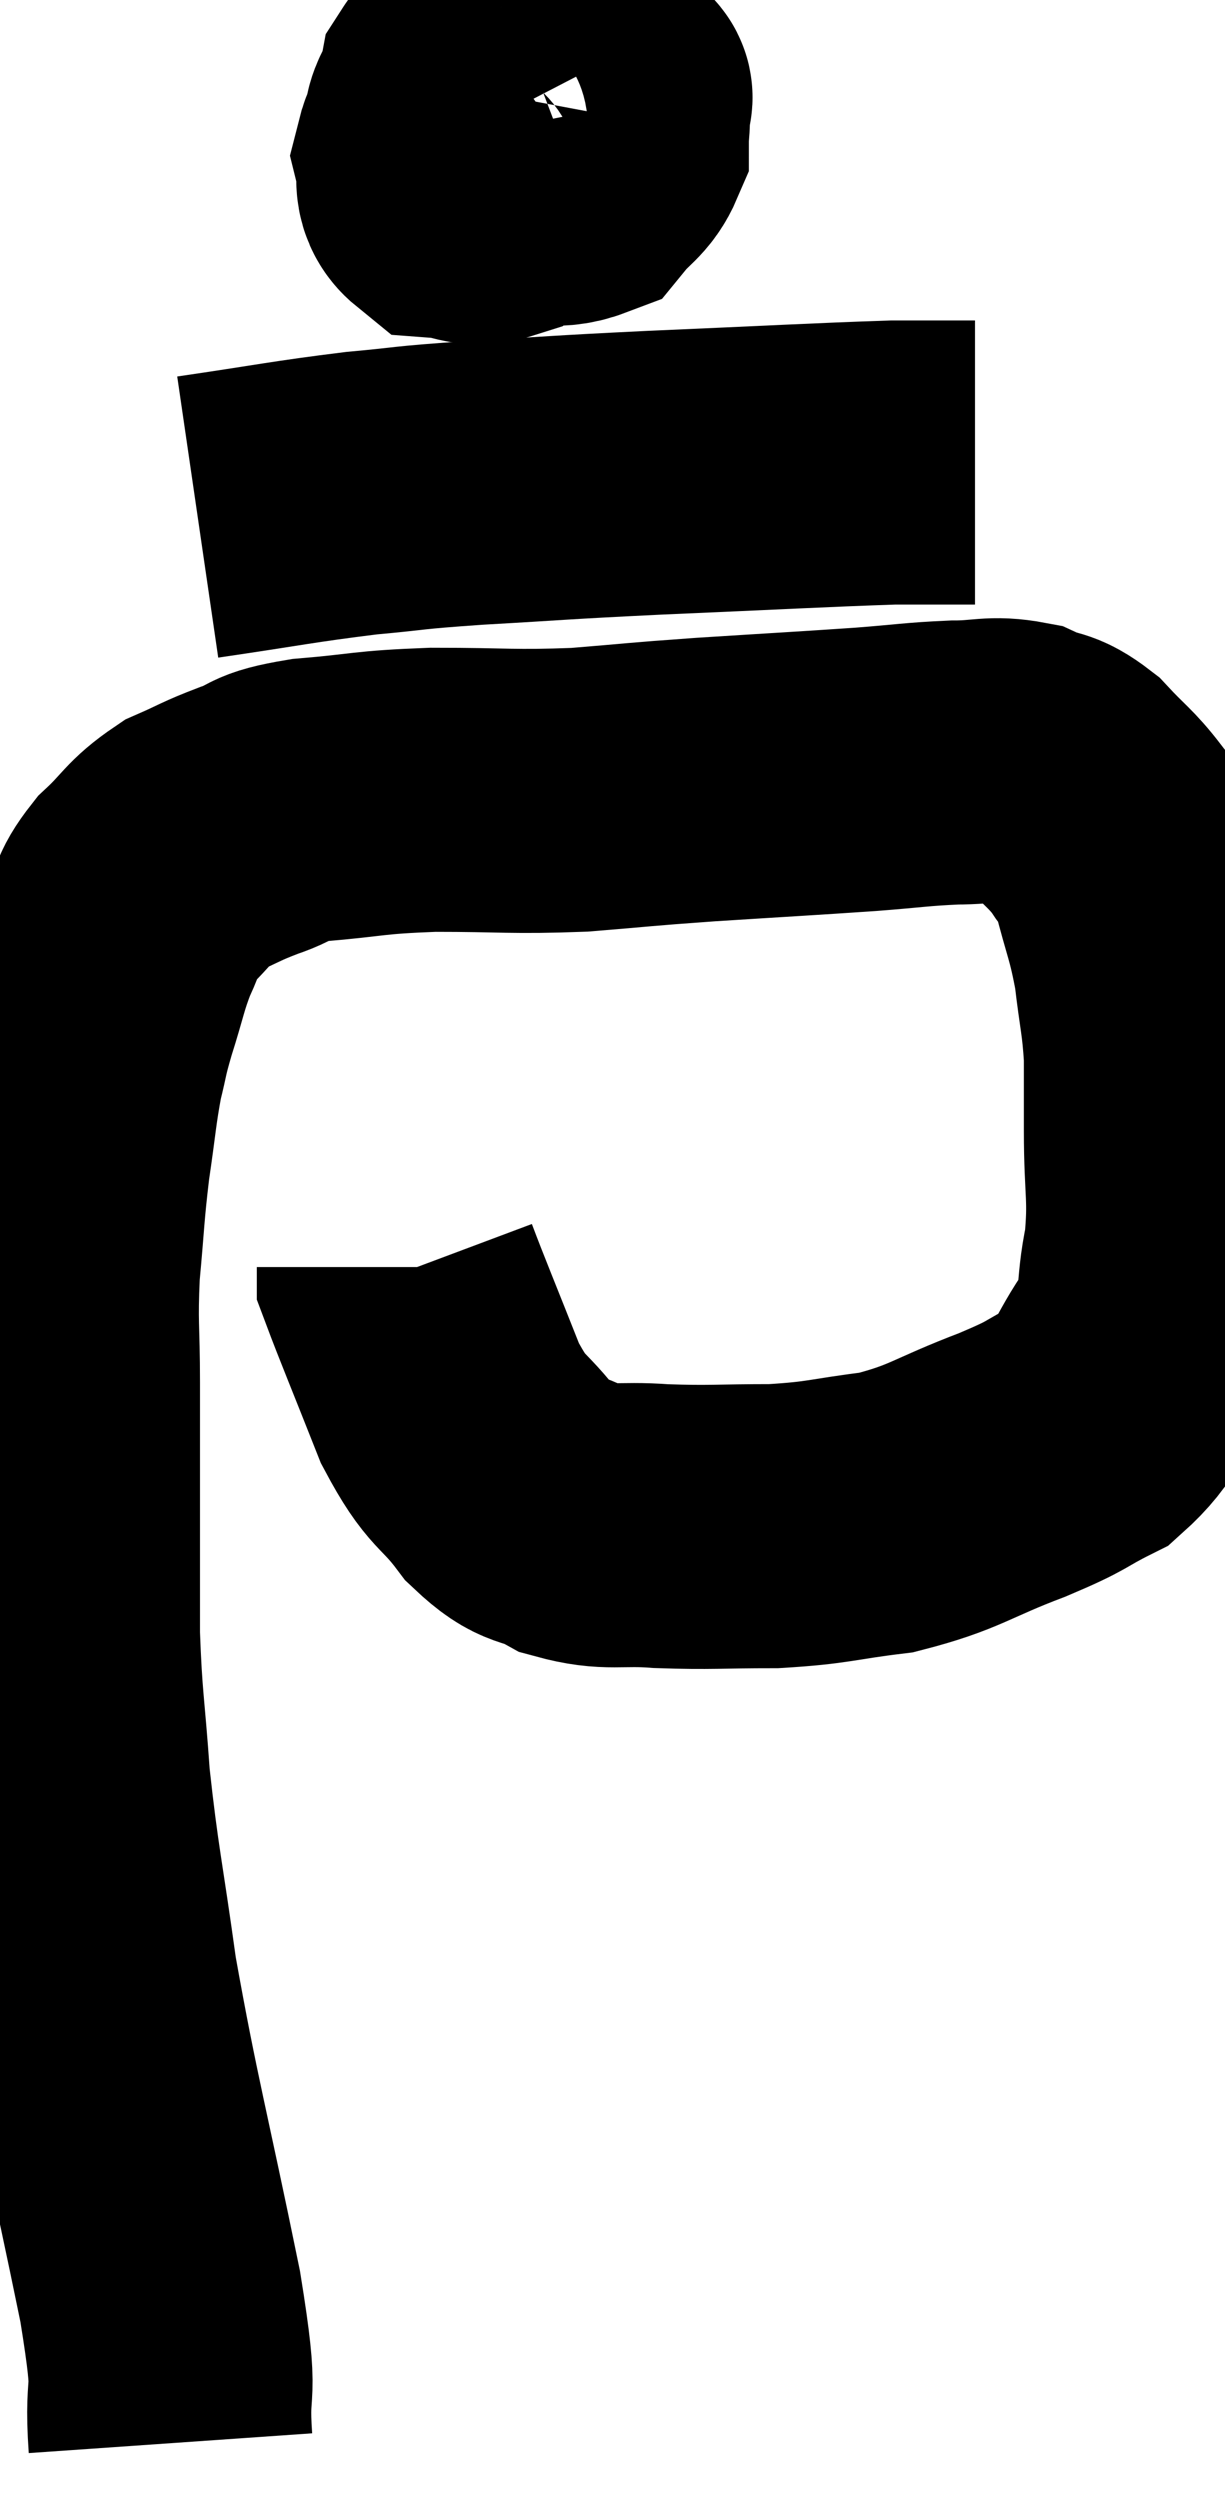 <svg xmlns="http://www.w3.org/2000/svg" viewBox="10.08 2.24 21.56 44" width="21.56" height="44"><path d="M 13.08 45.24 C 12.99 43.95, 13.23 44.7, 12.9 42.66 C 12.33 39.87, 12.165 39.345, 11.76 37.08 C 11.52 35.34, 11.445 35.115, 11.28 33.6 C 11.19 32.31, 11.145 32.25, 11.1 31.02 C 11.1 29.85, 11.1 29.79, 11.1 28.68 C 11.1 27.63, 11.1 27.6, 11.1 26.58 C 11.1 25.59, 11.055 25.575, 11.1 24.6 C 11.19 23.64, 11.175 23.565, 11.28 22.68 C 11.4 21.87, 11.4 21.705, 11.52 21.06 C 11.64 20.58, 11.595 20.67, 11.76 20.1 C 11.97 19.44, 11.97 19.32, 12.18 18.78 C 12.39 18.36, 12.27 18.36, 12.6 17.94 C 13.05 17.52, 13.035 17.415, 13.5 17.1 C 13.98 16.89, 13.95 16.875, 14.46 16.68 C 15 16.5, 14.73 16.455, 15.54 16.32 C 16.62 16.23, 16.515 16.185, 17.7 16.14 C 18.99 16.14, 19.08 16.185, 20.28 16.14 C 21.39 16.05, 21.24 16.05, 22.5 15.96 C 23.91 15.87, 24.225 15.855, 25.32 15.78 C 26.1 15.72, 26.205 15.69, 26.88 15.66 C 27.45 15.66, 27.54 15.57, 28.02 15.66 C 28.41 15.84, 28.41 15.72, 28.8 16.02 C 29.19 16.44, 29.28 16.47, 29.58 16.86 C 29.79 17.22, 29.79 16.98, 30 17.58 C 30.21 18.42, 30.27 18.45, 30.42 19.26 C 30.51 20.04, 30.555 20.1, 30.6 20.82 C 30.6 21.48, 30.6 21.285, 30.6 22.14 C 30.6 23.19, 30.69 23.295, 30.6 24.24 C 30.42 25.08, 30.585 25.14, 30.24 25.92 C 29.73 26.64, 29.805 26.835, 29.22 27.36 C 28.56 27.69, 28.785 27.645, 27.9 28.02 C 26.79 28.44, 26.73 28.59, 25.68 28.86 C 24.69 28.98, 24.69 29.04, 23.7 29.1 C 22.71 29.1, 22.605 29.13, 21.72 29.1 C 20.94 29.04, 20.82 29.16, 20.16 28.98 C 19.62 28.68, 19.62 28.89, 19.08 28.38 C 18.54 27.66, 18.495 27.87, 18 26.94 C 17.55 25.8, 17.325 25.26, 17.1 24.66 C 17.1 24.6, 17.1 24.57, 17.1 24.54 L 17.1 24.54" fill="none" stroke="black" stroke-width="5"></path><path d="M 18.96 3.24 C 18.57 3.51, 18.42 3.405, 18.18 3.78 C 18.09 4.26, 17.79 4.335, 18 4.74 C 18.51 5.07, 18.465 5.235, 19.02 5.4 C 19.62 5.4, 19.785 5.565, 20.22 5.4 C 20.49 5.07, 20.625 5.055, 20.76 4.74 C 20.76 4.44, 20.805 4.365, 20.76 4.14 C 20.67 3.99, 21.06 3.96, 20.58 3.84 C 19.71 3.75, 19.395 3.615, 18.84 3.66 C 18.6 3.84, 18.63 3.69, 18.36 4.02 C 18.06 4.5, 17.865 4.56, 17.76 4.98 C 17.85 5.34, 17.7 5.505, 17.94 5.7 C 18.33 5.73, 18.39 5.865, 18.72 5.76 C 18.99 5.52, 19.095 5.595, 19.26 5.28 C 19.32 4.89, 19.35 4.695, 19.38 4.5 C 19.38 4.5, 19.38 4.5, 19.38 4.5 C 19.38 4.5, 19.38 4.5, 19.38 4.5 L 19.38 4.5" fill="none" stroke="black" stroke-width="5"></path><path d="M 13.56 11.34 C 15 11.13, 15.225 11.07, 16.44 10.92 C 17.43 10.83, 17.13 10.83, 18.42 10.74 C 20.01 10.65, 19.755 10.65, 21.6 10.56 C 23.7 10.47, 24.465 10.425, 25.8 10.38 C 26.37 10.38, 26.58 10.38, 26.94 10.38 L 27.24 10.38" fill="none" stroke="black" stroke-width="5"></path></svg>
